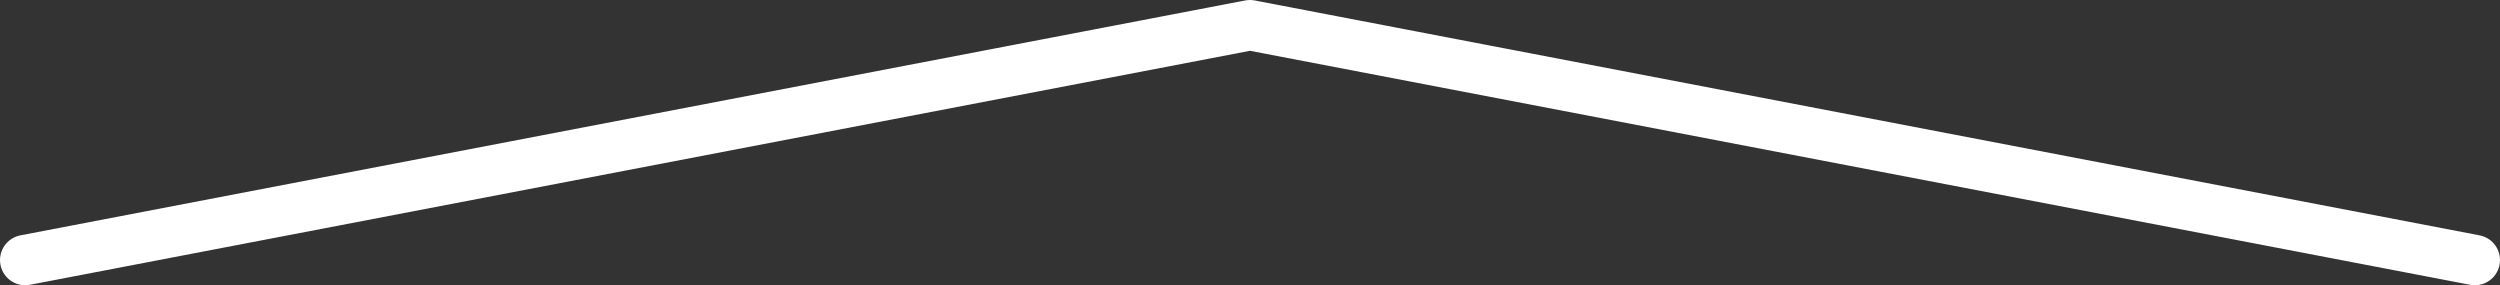 <svg xmlns="http://www.w3.org/2000/svg" width="149" height="17" viewBox="0 0 149 17">
  <rect x="0" y="0" width="149" height="17" fill="#333333" stroke="none"/>
  <path id="Unión_1" data-name="Unión 1" d="M-3610.5-2460l73,14Zm0,0-73,14Z" transform="translate(3685 2461.5)" fill="none" stroke="#fff" stroke-linecap="round" stroke-linejoin="round" stroke-width="3"/>
</svg>
